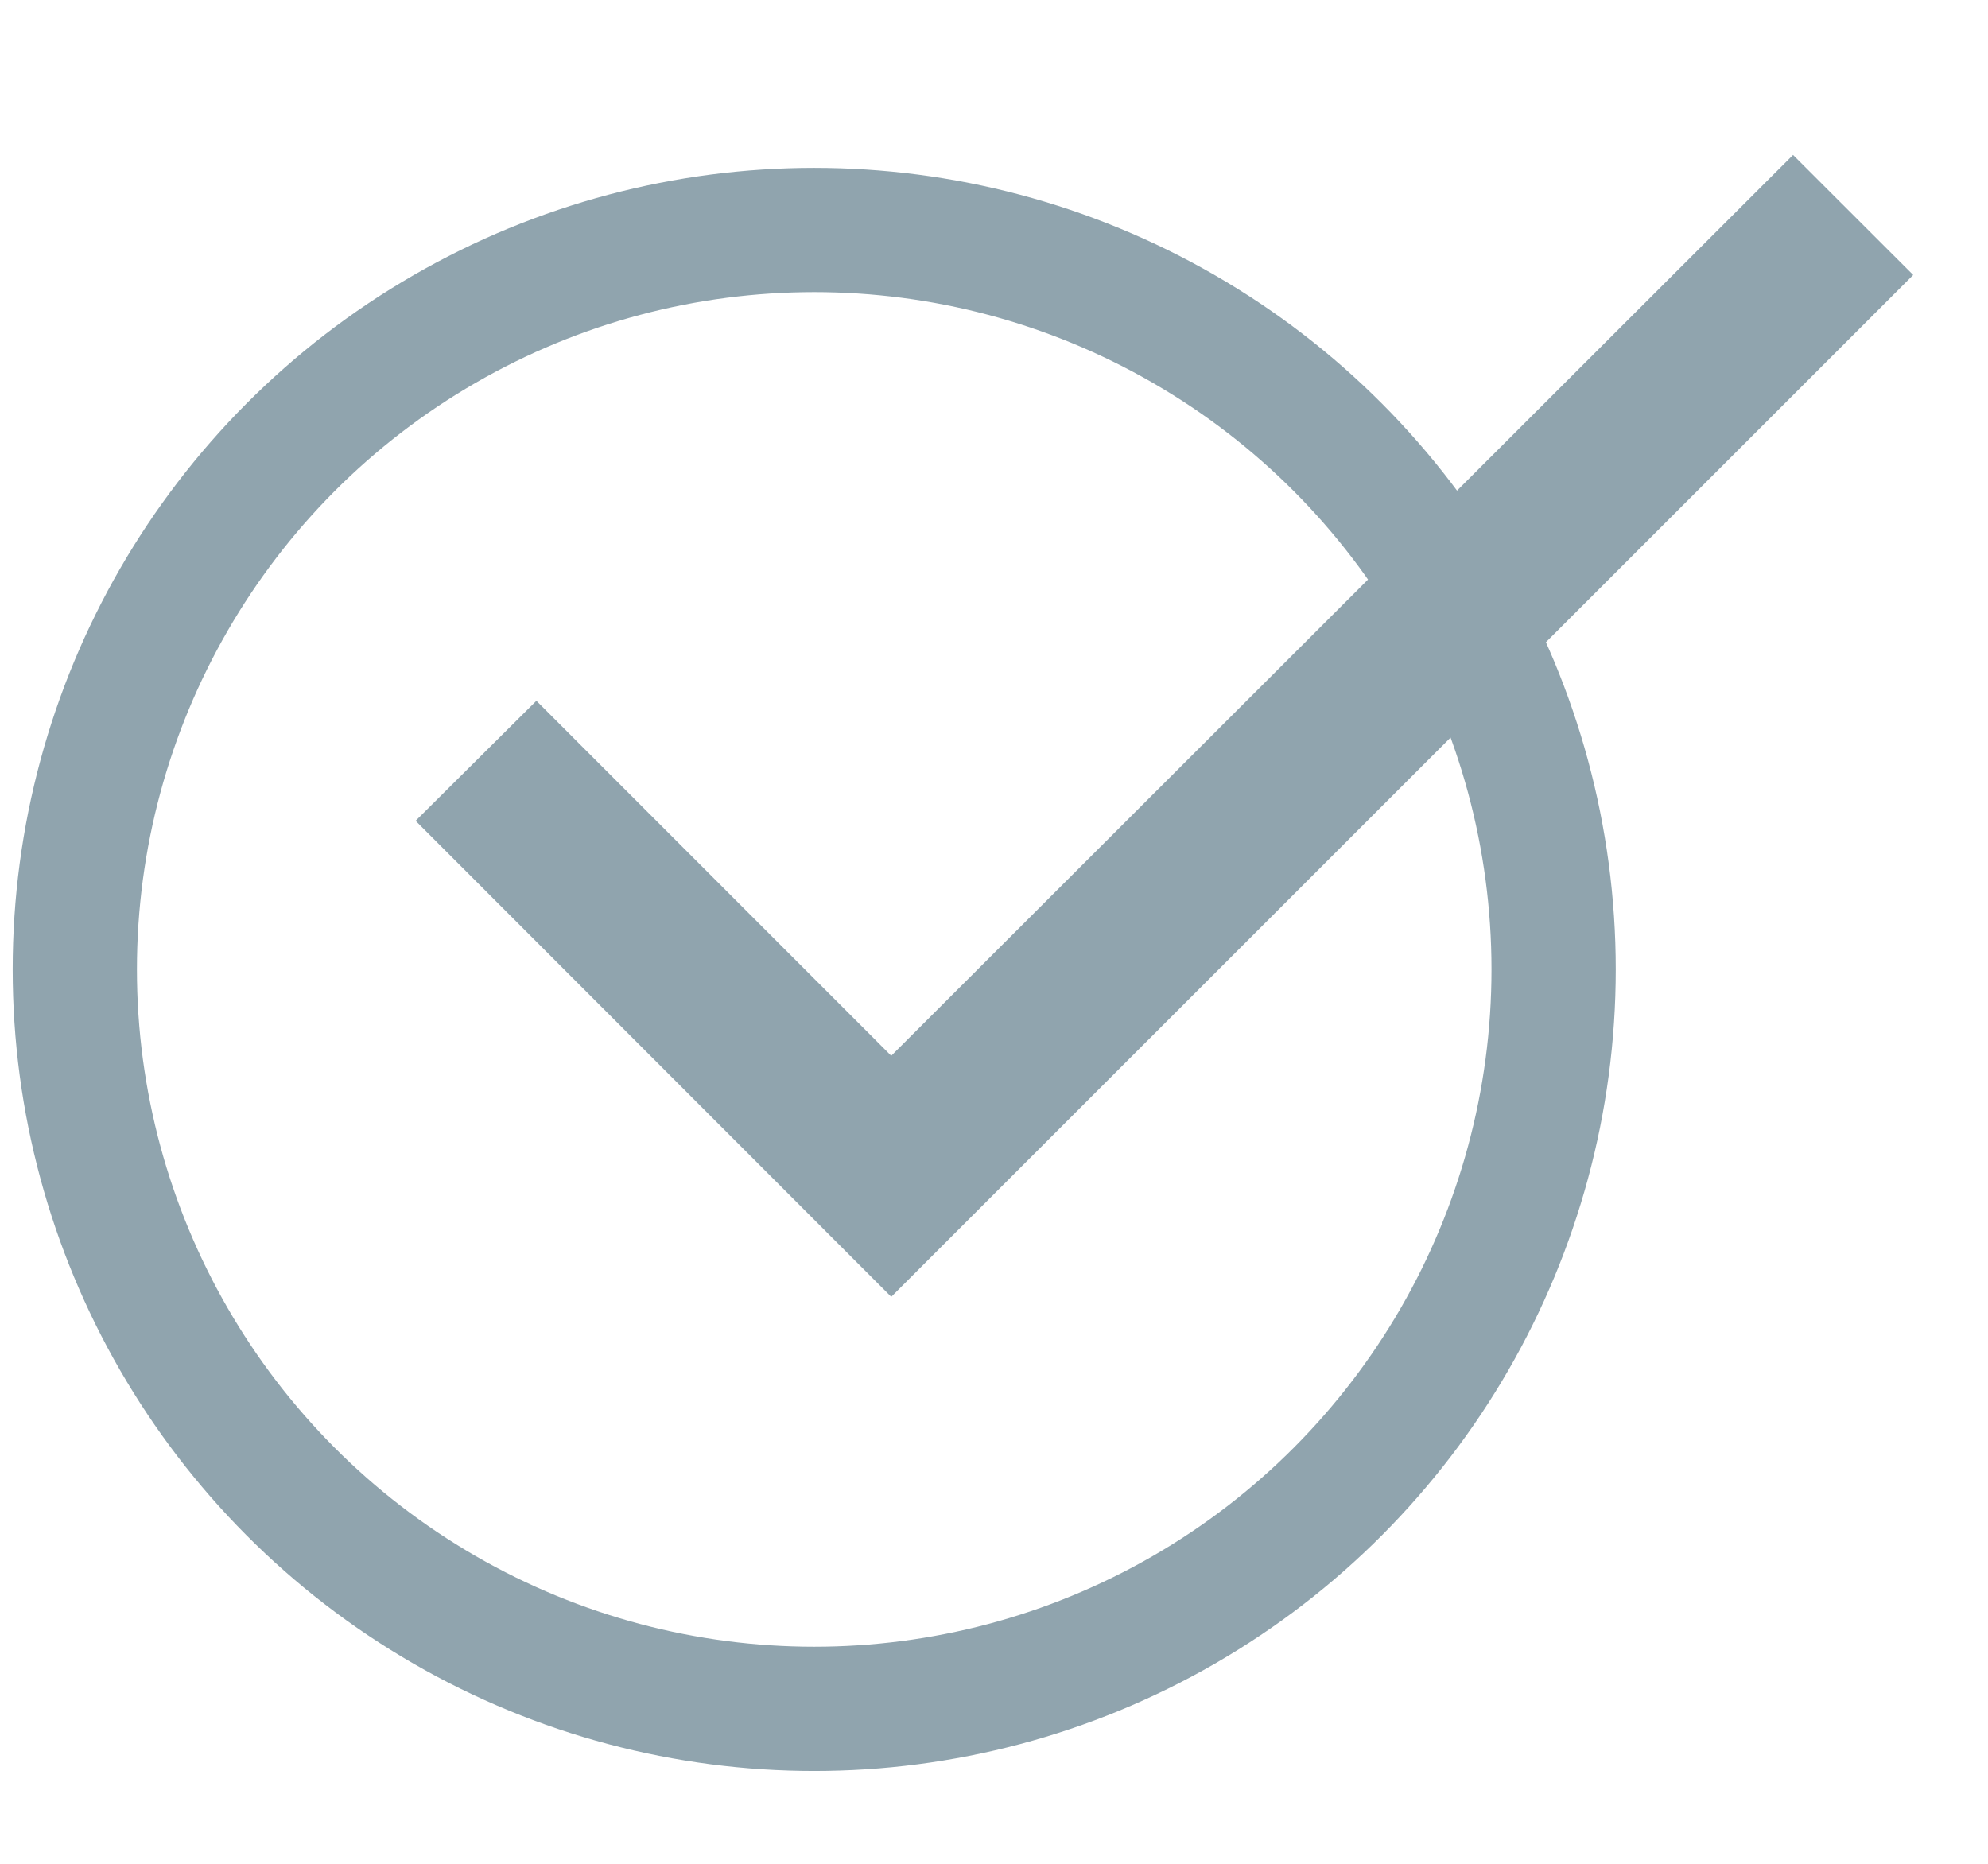 <svg xmlns="http://www.w3.org/2000/svg" width="16" height="15" viewBox="0 0 16 15"><circle fill="none" stroke="#90A4AE" stroke-miterlimit="10" cx="6.553" cy="7.802" r="5.951"/><path fill="#90A4AE" d="M7.173 8.497L4.317 5.64l-.972.966 3.828 3.831 8.225-8.224-.967-.966-7.258 7.25z"/></svg>